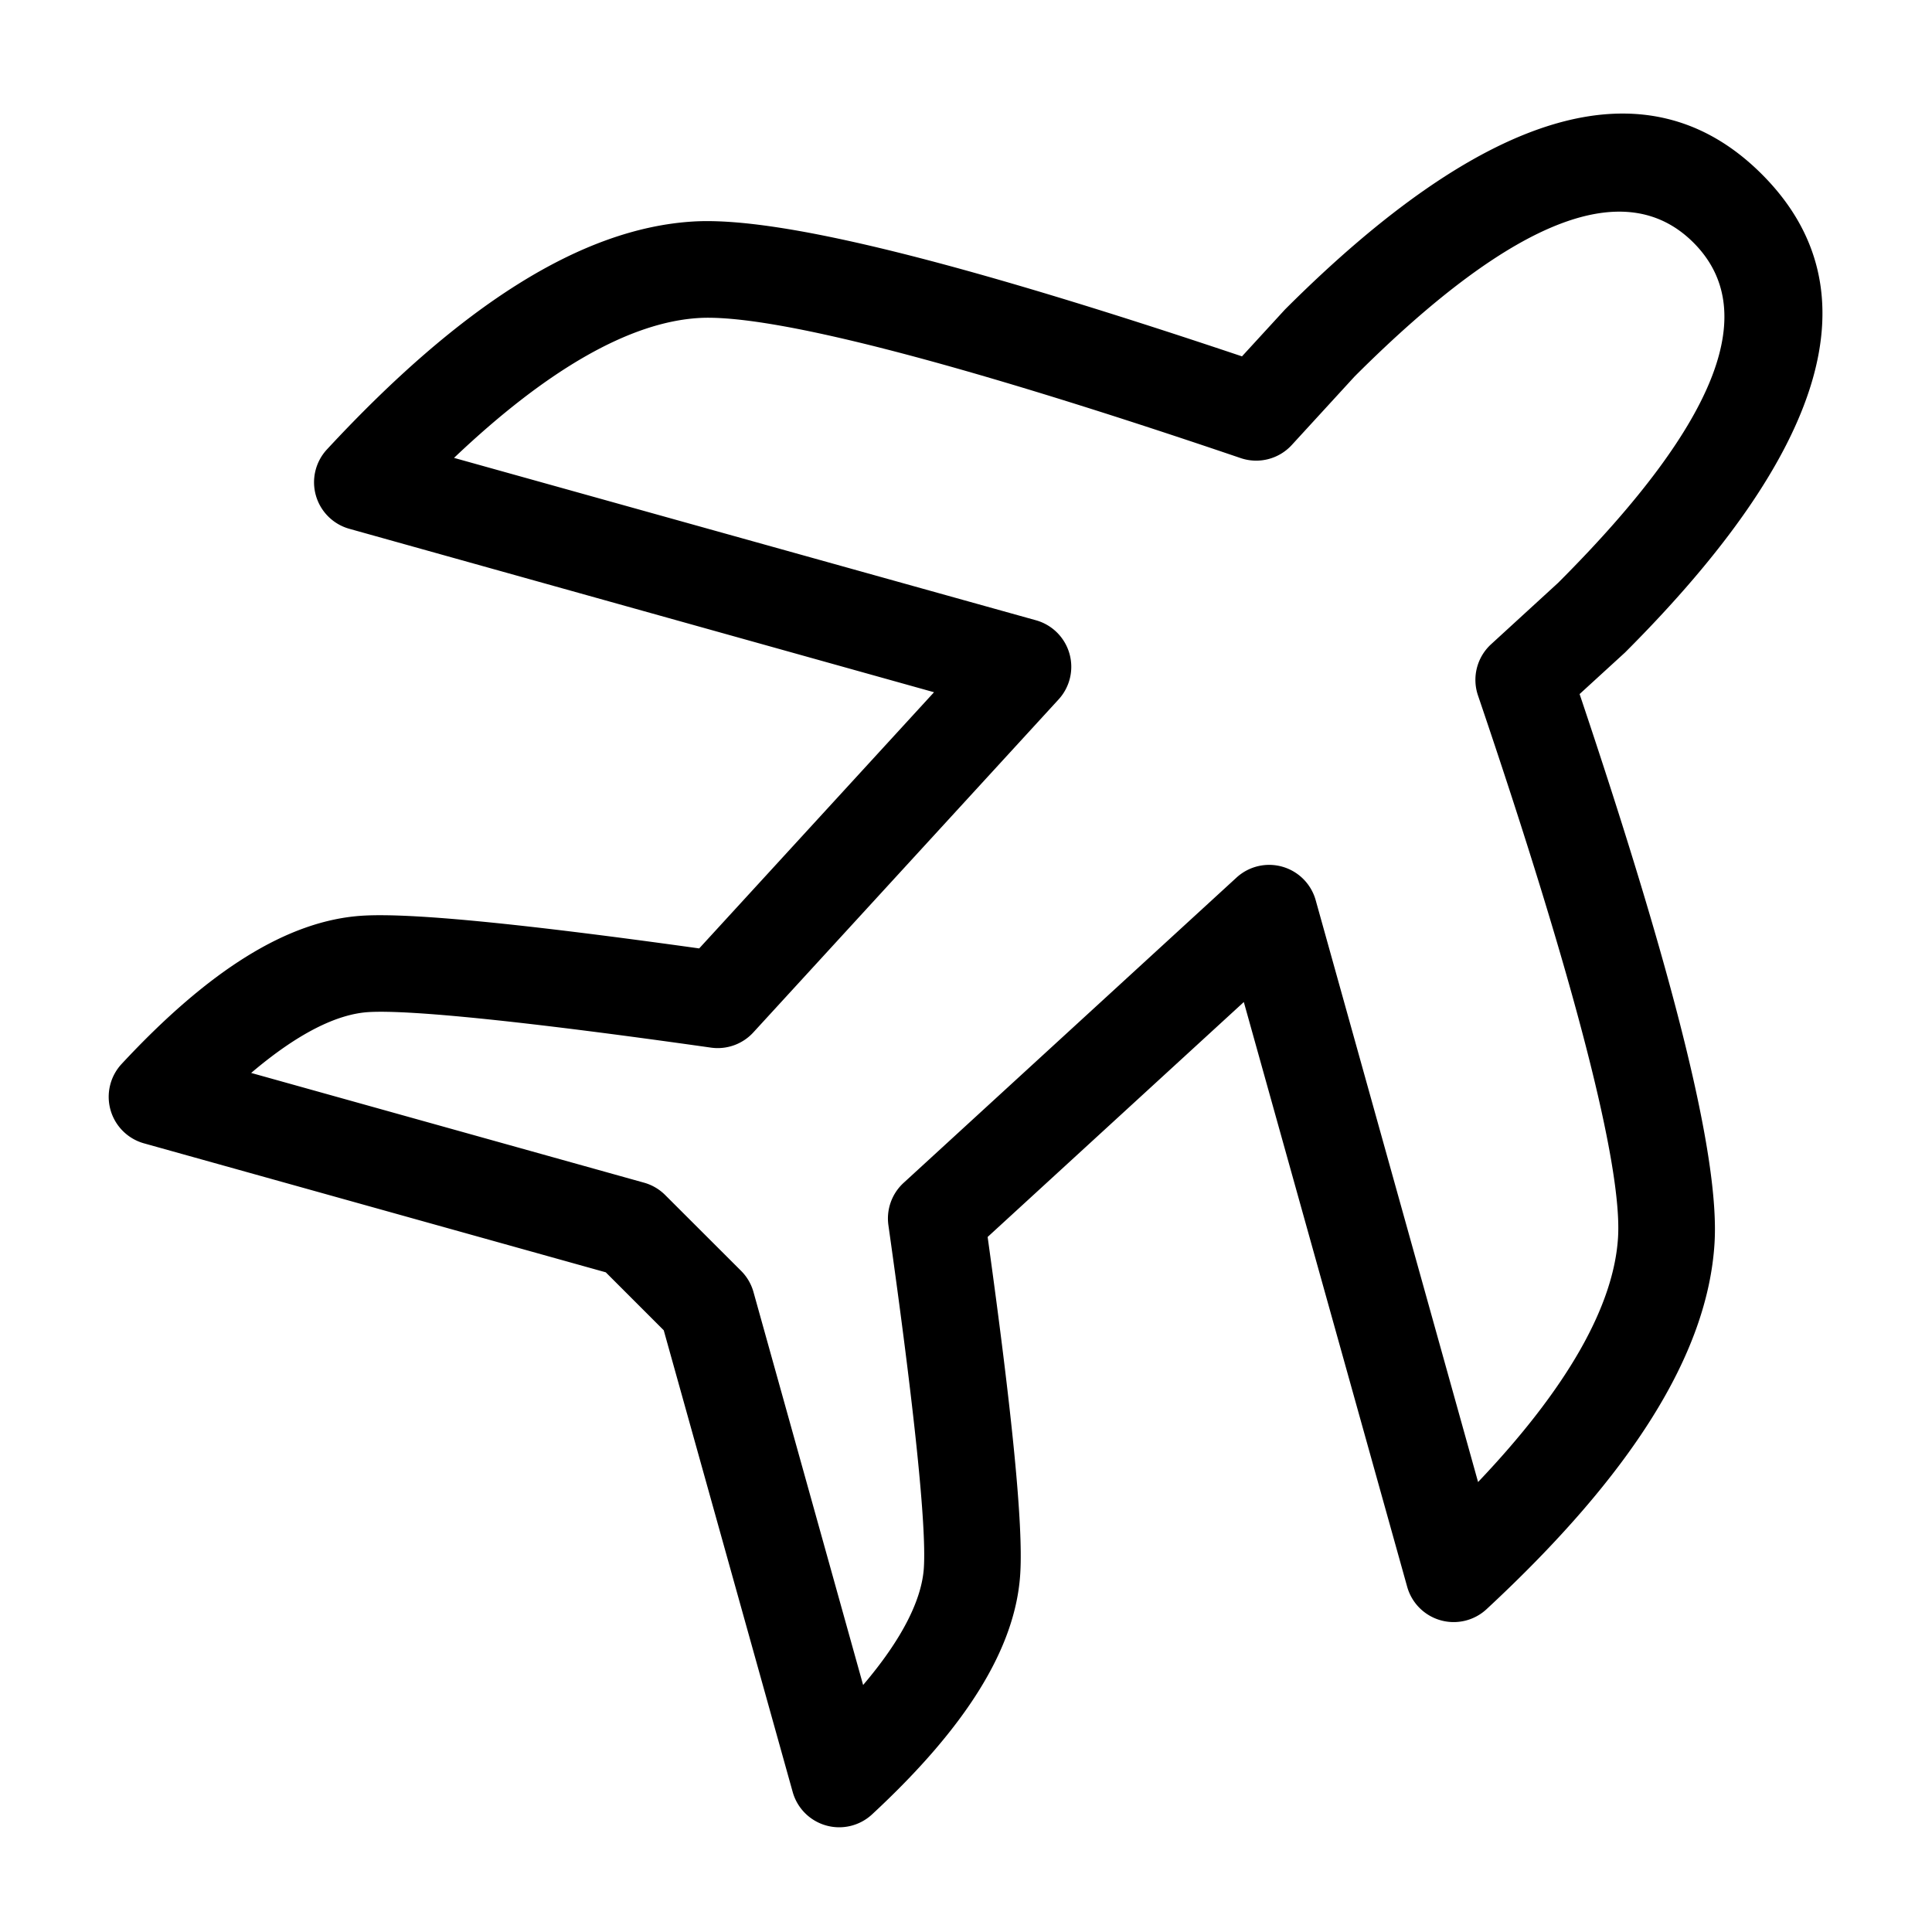 <svg xmlns="http://www.w3.org/2000/svg" width="1em" height="1em" viewBox="0 0 20 20"><path fill="currentColor" fill-rule="evenodd" d="M10.562 16.285c.03-.502-.083-1.645-.338-3.48l2.652-2.432l1.691 6.053a.5.5 0 0 0 .822.232c1.493-1.386 2.291-2.639 2.36-3.793c.052-.886-.412-2.749-1.397-5.68l.47-.43c2.062-2.062 2.62-3.747 1.417-4.951c-1.204-1.204-2.89-.646-4.937 1.4l-.445.485c-2.932-.984-4.795-1.449-5.68-1.396c-1.155.069-2.408.866-3.793 2.36a.5.5 0 0 0 .232.821l6.053 1.692l-2.431 2.652c-1.835-.256-2.979-.369-3.482-.339c-.78.047-1.6.57-2.497 1.535a.5.5 0 0 0 .232.822l4.78 1.335l.6.6l1.335 4.78a.5.5 0 0 0 .822.231c.965-.895 1.488-1.716 1.534-2.497m-1.365-3.6c.27 1.91.393 3.11.367 3.541c-.02.332-.225.742-.629 1.217L7.8 13.375a.5.5 0 0 0-.128-.219l-.786-.785a.5.5 0 0 0-.219-.128L2.6 11.107c.475-.404.884-.61 1.217-.63c.431-.025 1.631.097 3.543.368a.5.5 0 0 0 .438-.157l3.16-3.447a.5.5 0 0 0-.234-.82L4.7 4.74c.979-.93 1.83-1.406 2.535-1.448c.734-.043 2.637.44 5.608 1.45a.5.5 0 0 0 .53-.136l.65-.709c1.692-1.69 2.827-2.066 3.508-1.385c.68.681.305 1.815-1.402 3.522l-.693.635a.5.5 0 0 0-.136.53c1.009 2.97 1.493 4.874 1.45 5.608c-.042.704-.518 1.556-1.449 2.535L13.62 9.319a.5.5 0 0 0-.82-.234l-3.446 3.16a.5.5 0 0 0-.157.44" clip-rule="evenodd"/></svg>